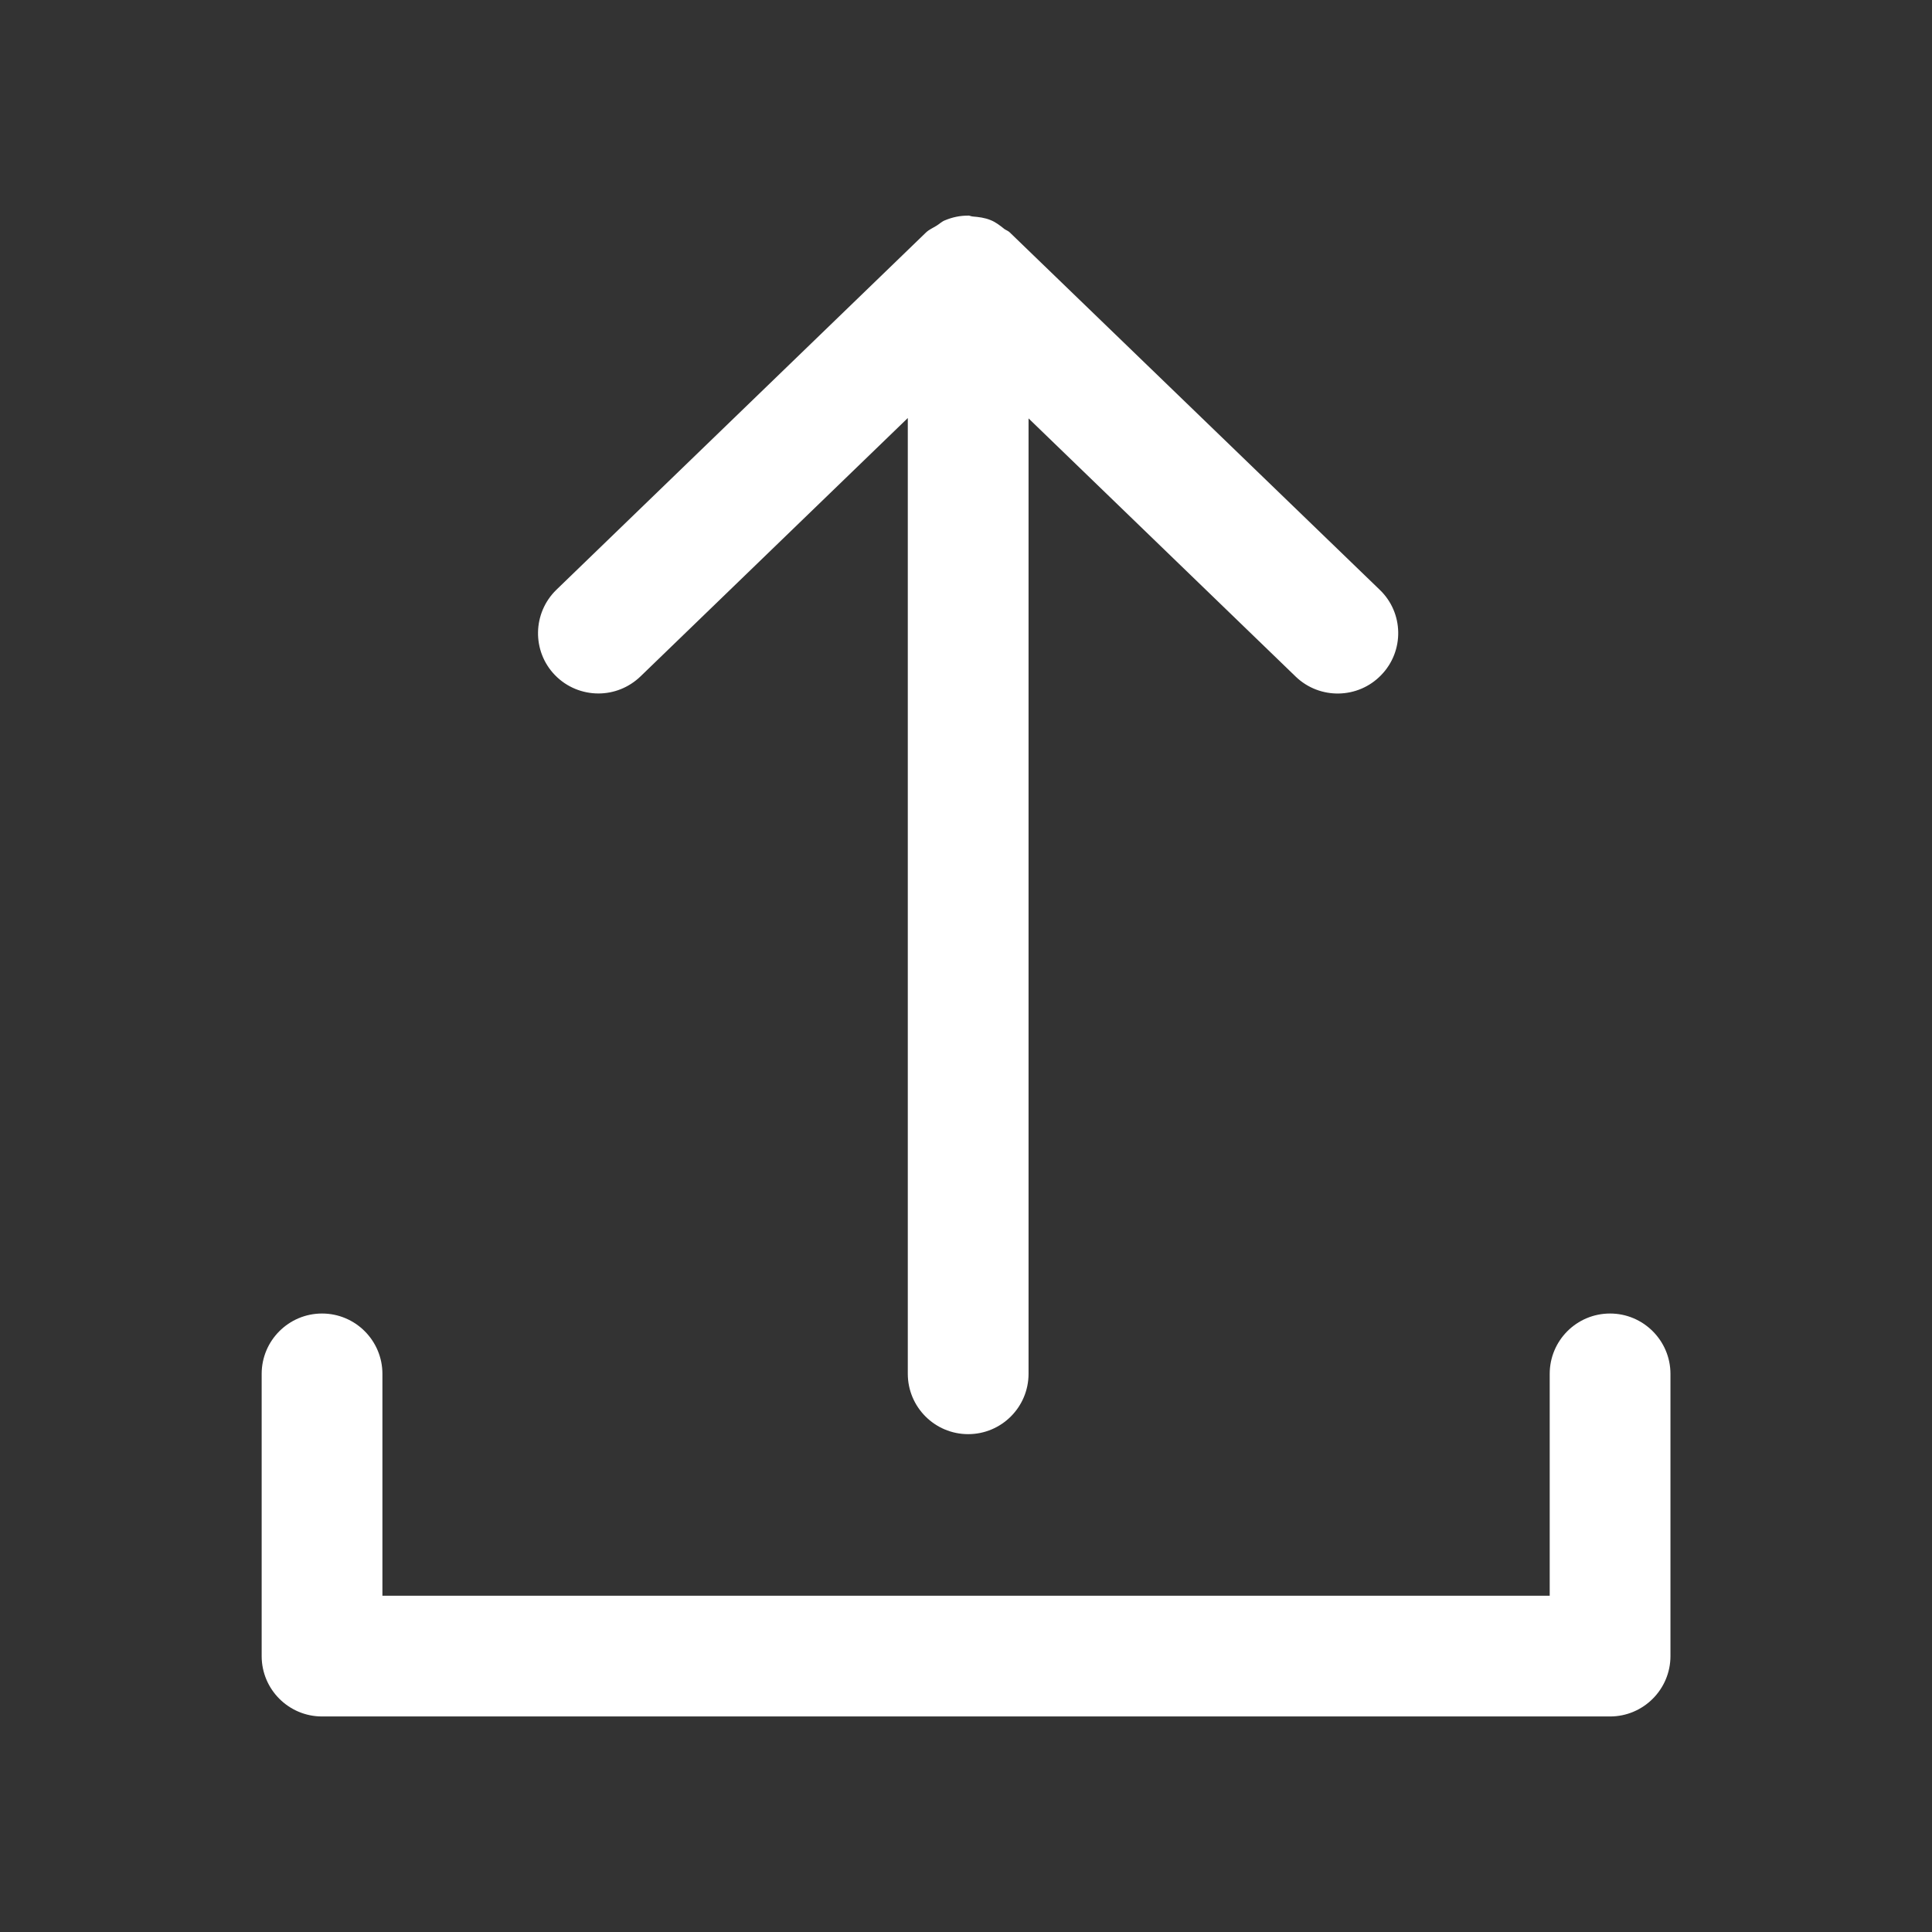 <?xml version="1.0" encoding="iso-8859-1"?>
<!-- Generator: Adobe Illustrator 15.1.0, SVG Export Plug-In . SVG Version: 6.00 Build 0)  -->
<!DOCTYPE svg PUBLIC "-//W3C//DTD SVG 1.1//EN" "http://www.w3.org/Graphics/SVG/1.1/DTD/svg11.dtd">
<svg version="1.1" id="Layer_1" xmlns="http://www.w3.org/2000/svg" xmlns:xlink="http://www.w3.org/1999/xlink" x="0px" y="0px"
	 width="16px" height="16px" viewBox="0 0 16 16" style="enable-background:new 0 0 16 16;" xml:space="preserve">
<rect x="0" y="0" width="16" height="16" fill="#333333" stroke="none"/>
<g>
	<path style="fill:#FFFFFF;" d="M13.334,10.878c-0.277,0-0.5,0.224-0.5,0.5v1.837H3.167v-1.837c0-0.276-0.224-0.5-0.5-0.5
		s-0.5,0.224-0.5,0.5v2.337c0,0.276,0.224,0.5,0.5,0.5h10.667c0.275,0,0.5-0.224,0.5-0.5v-2.337
		C13.834,11.102,13.609,10.878,13.334,10.878z"/>
	<path style="fill:#FFFFFF;" d="M4.956,5.743c0.125,0,0.25-0.047,0.348-0.141l2.214-2.14v7.915c0,0.276,0.224,0.5,0.5,0.5
		s0.5-0.224,0.5-0.5V3.465l2.213,2.139c0.199,0.191,0.516,0.185,0.707-0.013c0.193-0.198,0.188-0.516-0.012-0.707l-3.054-2.95
		C8.371,1.933,8.37,1.932,8.369,1.931L8.364,1.926C8.35,1.912,8.333,1.907,8.317,1.896C8.282,1.868,8.247,1.84,8.204,1.823
		c-0.048-0.02-0.098-0.026-0.148-0.03C8.042,1.792,8.031,1.785,8.017,1.785L8.016,1.786C7.952,1.785,7.887,1.799,7.827,1.824
		C7.8,1.834,7.781,1.854,7.758,1.868C7.728,1.887,7.695,1.9,7.668,1.926L4.608,4.884C4.41,5.076,4.404,5.393,4.596,5.591
		C4.694,5.692,4.825,5.743,4.956,5.743z"/>
</g>
</svg>
